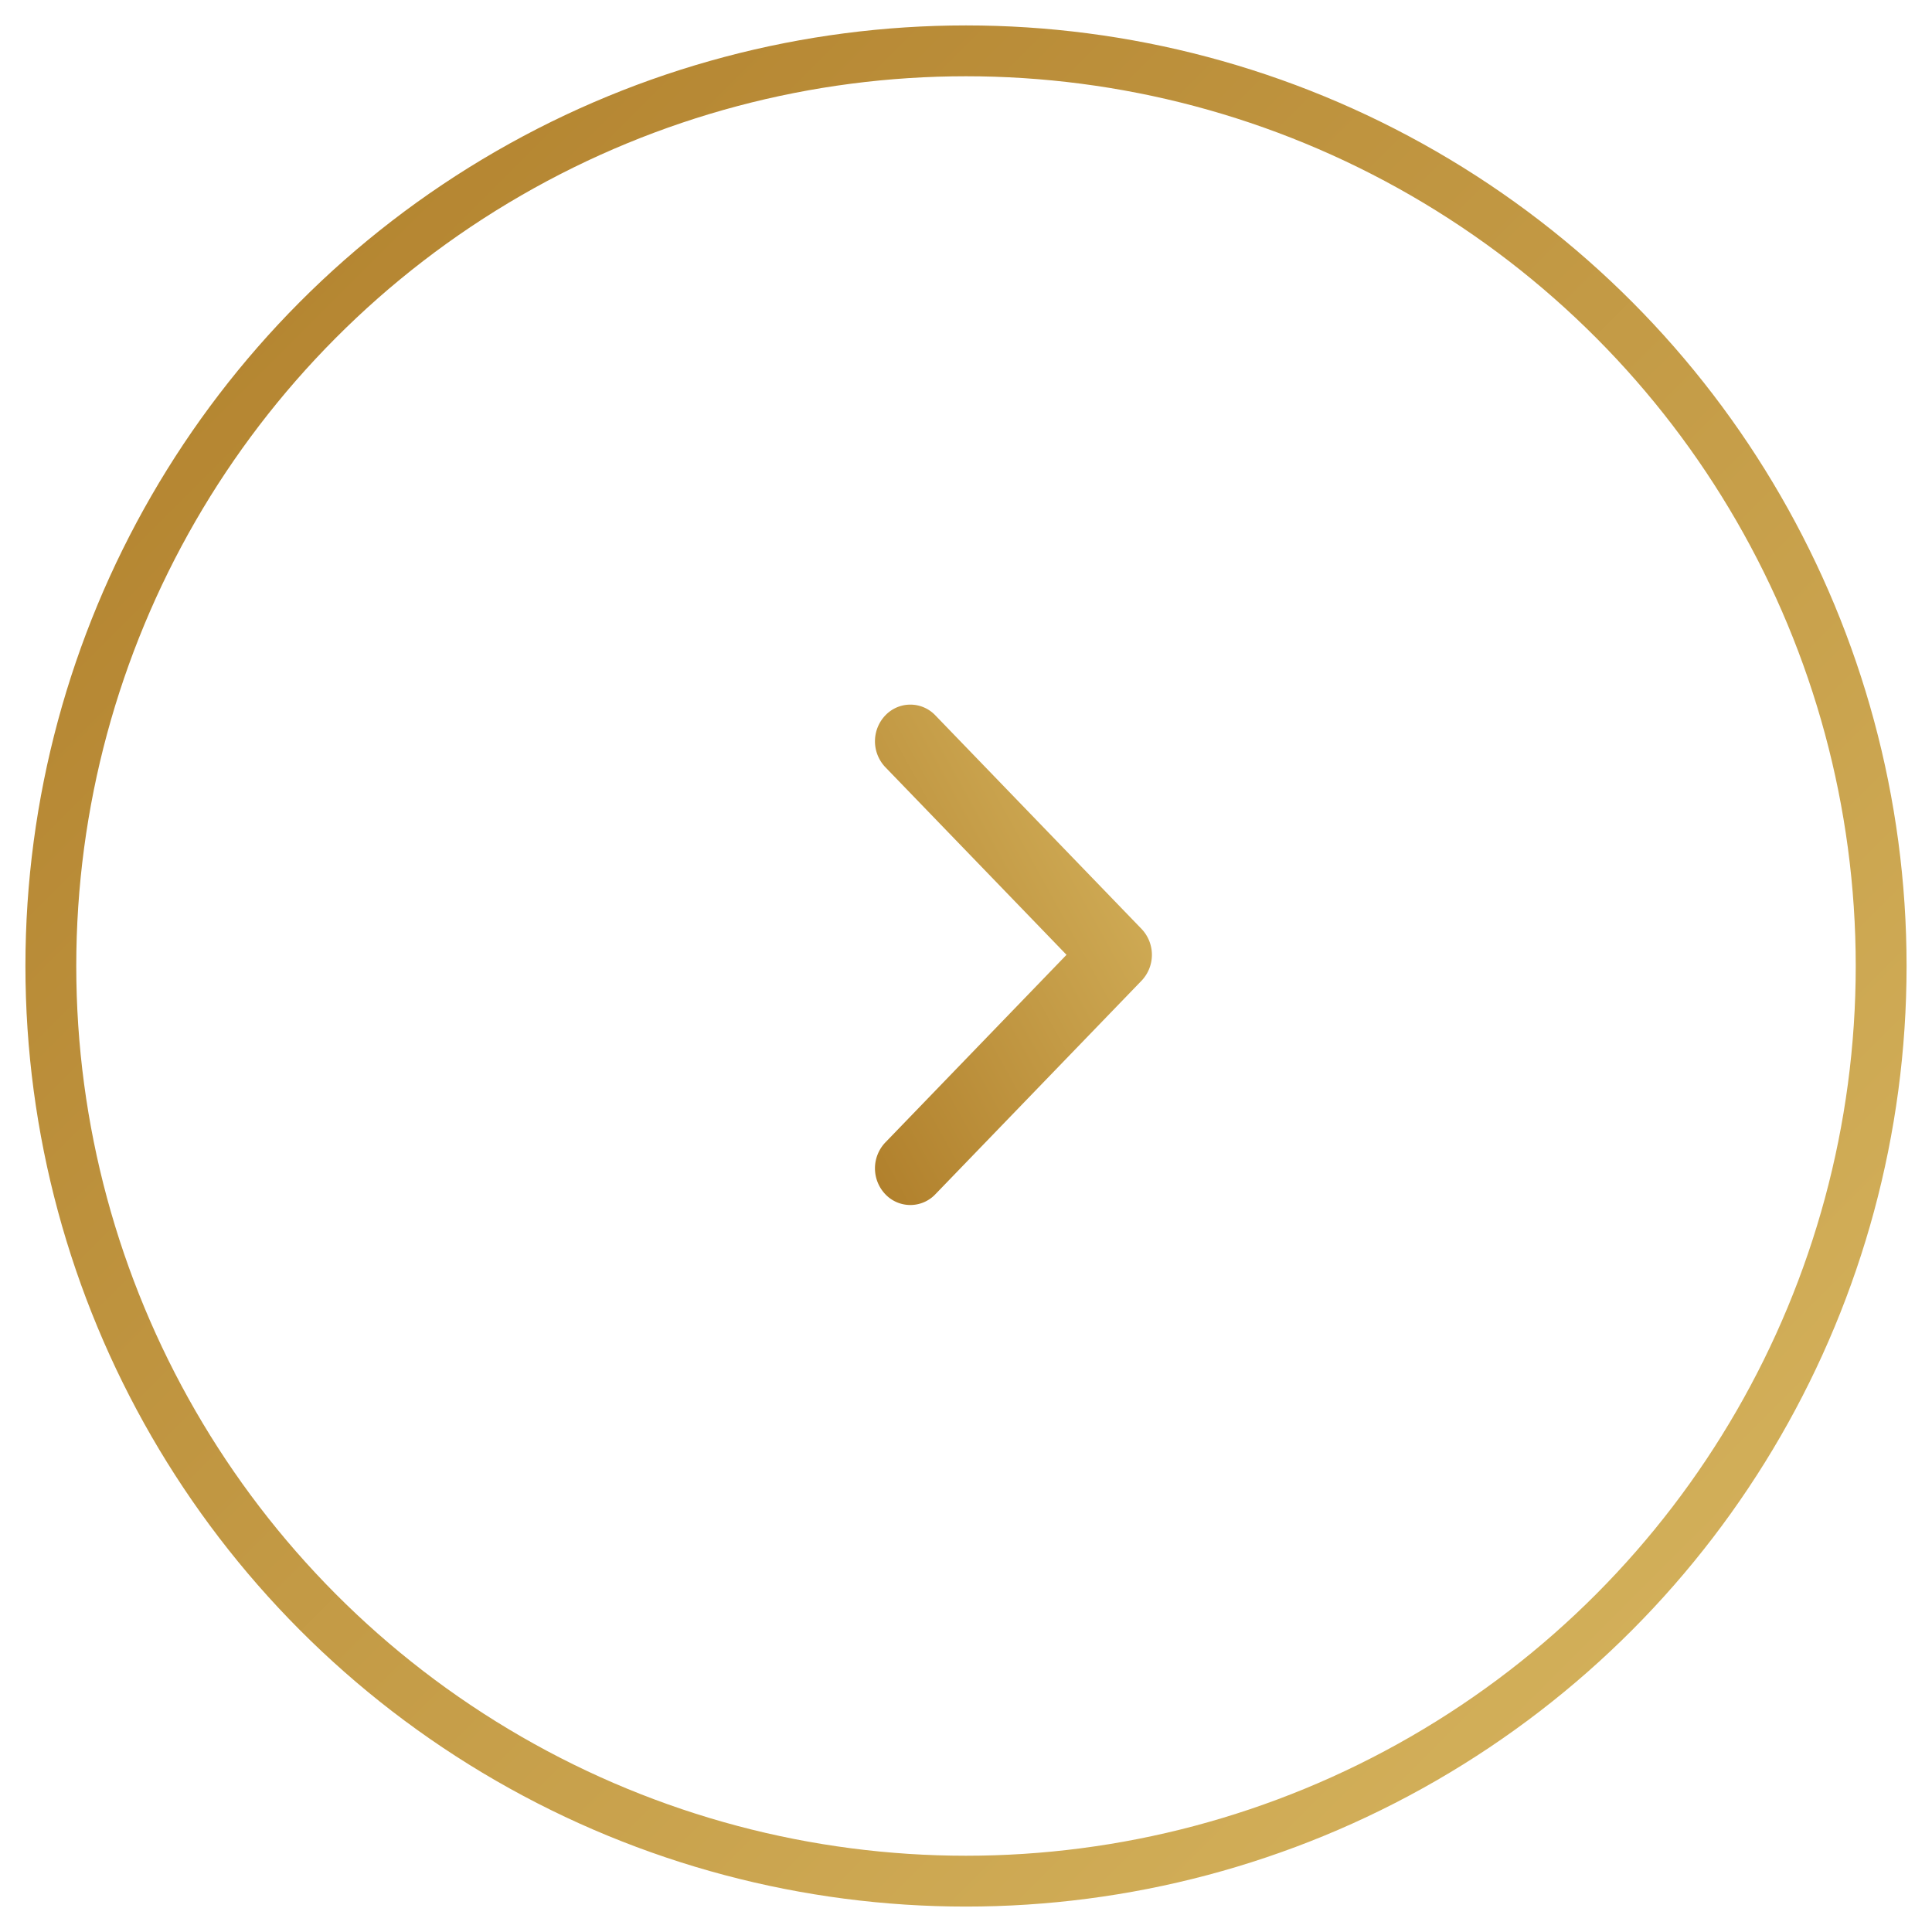 <svg xmlns="http://www.w3.org/2000/svg" width="38" height="38" viewBox="0 0 38 38"><defs><linearGradient id="a" x1="100%" x2="0%" y1="100%" y2="0%"><stop offset="0%" stop-color="#D7B660"/><stop offset="100%" stop-color="#B07F2B"/></linearGradient></defs><g fill="none" fill-rule="evenodd" transform="translate(1 1)"><circle cx="18" cy="18" r="18" stroke="url(#a)"/><path fill="url(#a)" fill-rule="nonzero" d="M1.23.87a.738.738 0 0 0-1.02 0 .678.678 0 0 0 0 .983l4.2 4.055a.738.738 0 0 0 1.02 0l4.2-4.055a.678.678 0 0 0 0-.983.738.738 0 0 0-1.02 0L4.92 4.433 1.23.87z" transform="rotate(-90 19.122 3.578)"/></g></svg>